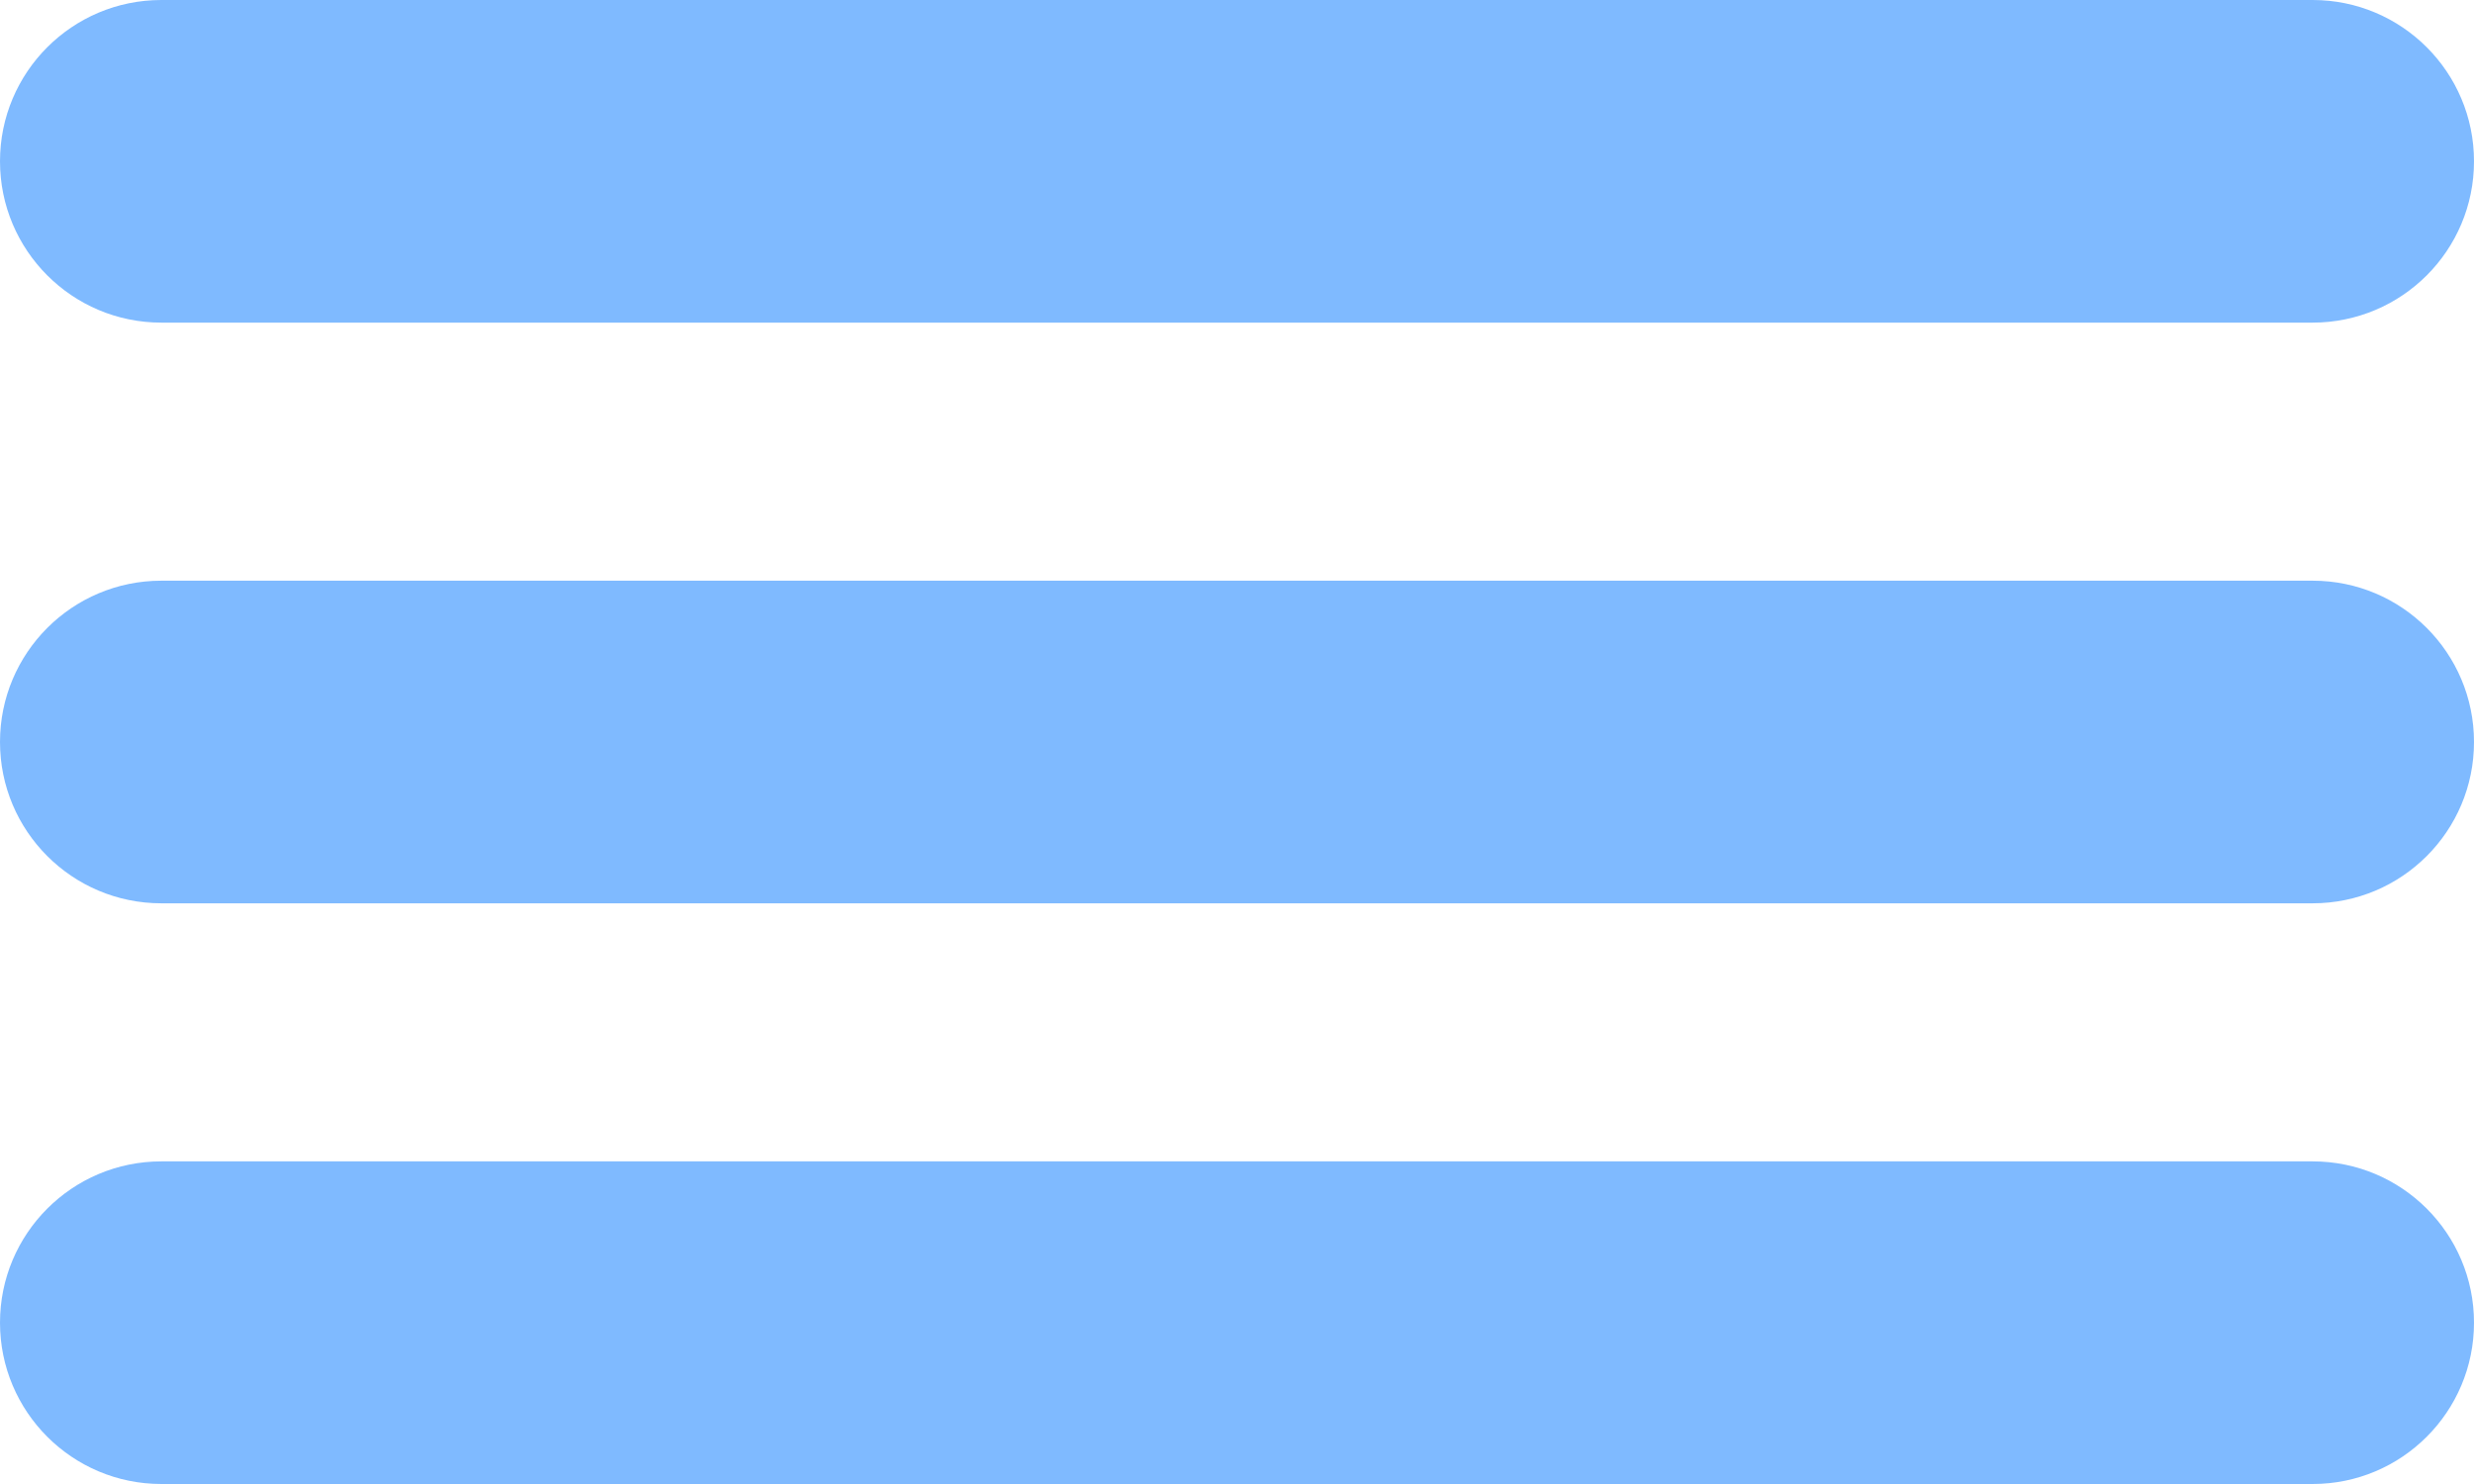 <svg width="50" height="30" viewBox="0 0 50 30" fill="none" xmlns="http://www.w3.org/2000/svg">
<path fill-rule="evenodd" clip-rule="evenodd" d="M0 3.261C0 1.46 1.46 0 3.261 0H46.739C48.54 0 50 1.46 50 3.261C50 5.062 48.54 6.522 46.739 6.522H3.261C1.46 6.522 0 5.062 0 3.261ZM0 15C0 13.199 1.46 11.739 3.261 11.739H46.739C48.54 11.739 50 13.199 50 15C50 16.801 48.54 18.261 46.739 18.261H3.261C1.46 18.261 0 16.801 0 15ZM3.261 23.478C1.46 23.478 0 24.938 0 26.739C0 28.54 1.46 30 3.261 30H46.739C48.54 30 50 28.54 50 26.739C50 24.938 48.54 23.478 46.739 23.478H3.261Z" fill="#0077FF" fill-opacity="0.5"/>
</svg>
